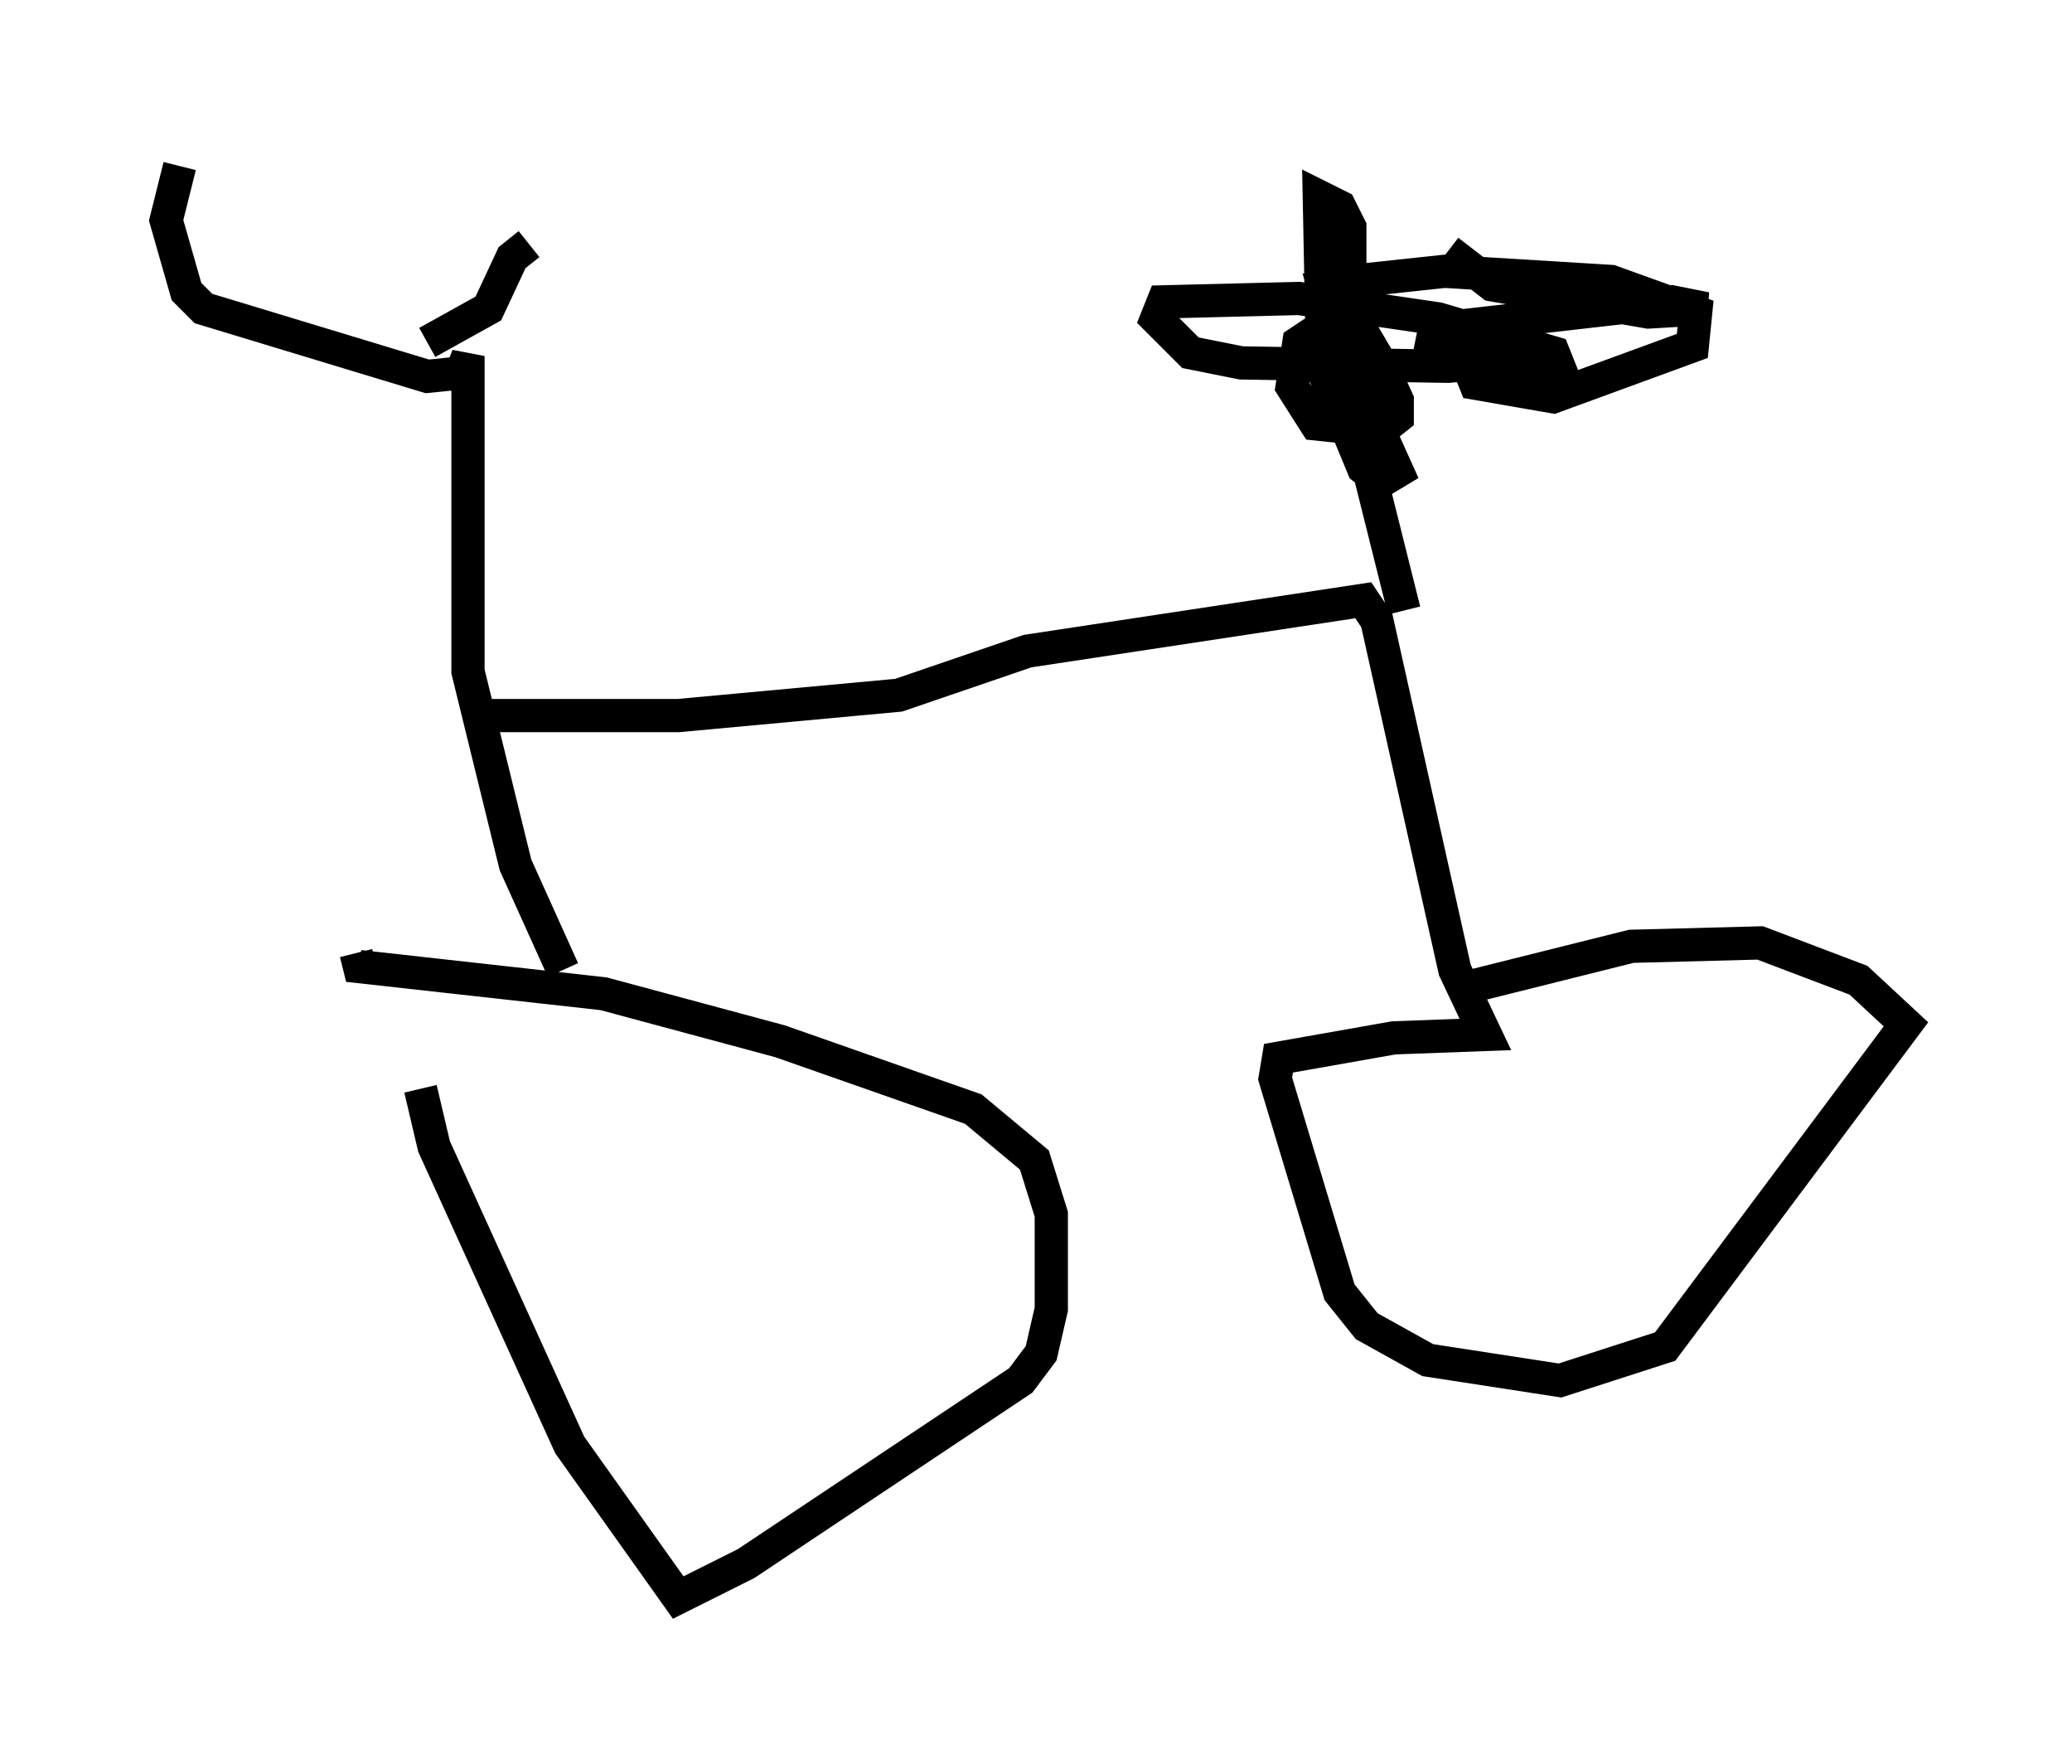 <?xml version="1.0" encoding="utf-8" ?>
<svg baseProfile="full" height="53.08" version="1.1" width="62.369" xmlns="http://www.w3.org/2000/svg" xmlns:ev="http://www.w3.org/2001/xml-events" xmlns:xlink="http://www.w3.org/1999/xlink"><defs /><rect fill="white" height="53.08" width="62.369" x="0" y="0" /><path d="M14.188, 30.521 m-1.531, 2.246 l0.408, 1.735 4.083, 8.983 l3.267, 4.594 2.042, -1.021 l8.269, -5.513 0.613, -0.817 l0.306, -1.327 0.0, -2.858 l-0.51, -1.633 -1.838, -1.531 l-5.819, -2.042 -5.308, -1.429 l-7.35, -0.817 -0.102, -0.408 m6.227, 0.51 l-1.429, -3.165 -1.429, -5.819 l0.0, -9.494 -0.204, 0.51 l-1.021, 0.102 -6.738, -2.042 l-0.51, -0.51 -0.613, -2.144 l0.408, -1.633 m7.452, 5.308 l1.838, -1.021 0.715, -1.531 l0.51, -0.408 m-1.327, 14.19 l5.819, 0.0 6.635, -0.613 l3.879, -1.327 10.106, -1.531 l0.408, 0.613 2.348, 10.515 l0.919, 1.94 -2.756, 0.102 l-3.471, 0.613 -0.102, 0.613 l1.94, 6.431 0.817, 1.021 l1.838, 1.021 3.981, 0.613 l3.165, -1.021 7.248, -9.698 l-1.429, -1.327 -2.96, -1.123 l-3.879, 0.102 -4.9, 1.225 m-1.94, -11.331 l-2.348, -9.392 0.613, 0.204 l1.021, 1.735 0.51, 1.123 l0.0, 0.51 -0.51, 0.408 l-1.94, -0.204 -0.715, -1.123 l0.204, -1.327 0.613, -0.408 l0.51, 0.204 1.838, 4.083 l-0.51, 0.306 -0.51, -0.408 l-1.225, -2.96 -0.102, -5.206 l0.613, 0.306 0.306, 0.613 l0.0, 1.633 2.858, -0.306 l5.002, 0.306 2.552, 0.919 l-0.102, 1.021 -4.185, 1.531 l-2.348, -0.408 -0.204, -0.51 l0.306, -0.51 1.123, -0.204 l0.204, 0.51 -2.246, 0.204 l-6.227, -0.102 -1.531, -0.306 l-1.021, -1.021 0.204, -0.51 l4.083, -0.102 4.185, 0.613 l3.471, 1.021 0.204, 0.51 l-3.879, -0.715 0.102, -0.51 l7.146, -0.817 1.021, 0.204 l-1.735, 0.102 -4.696, -0.817 l-1.327, -1.021 " fill="none" stroke="black" stroke-width="1" /></svg>